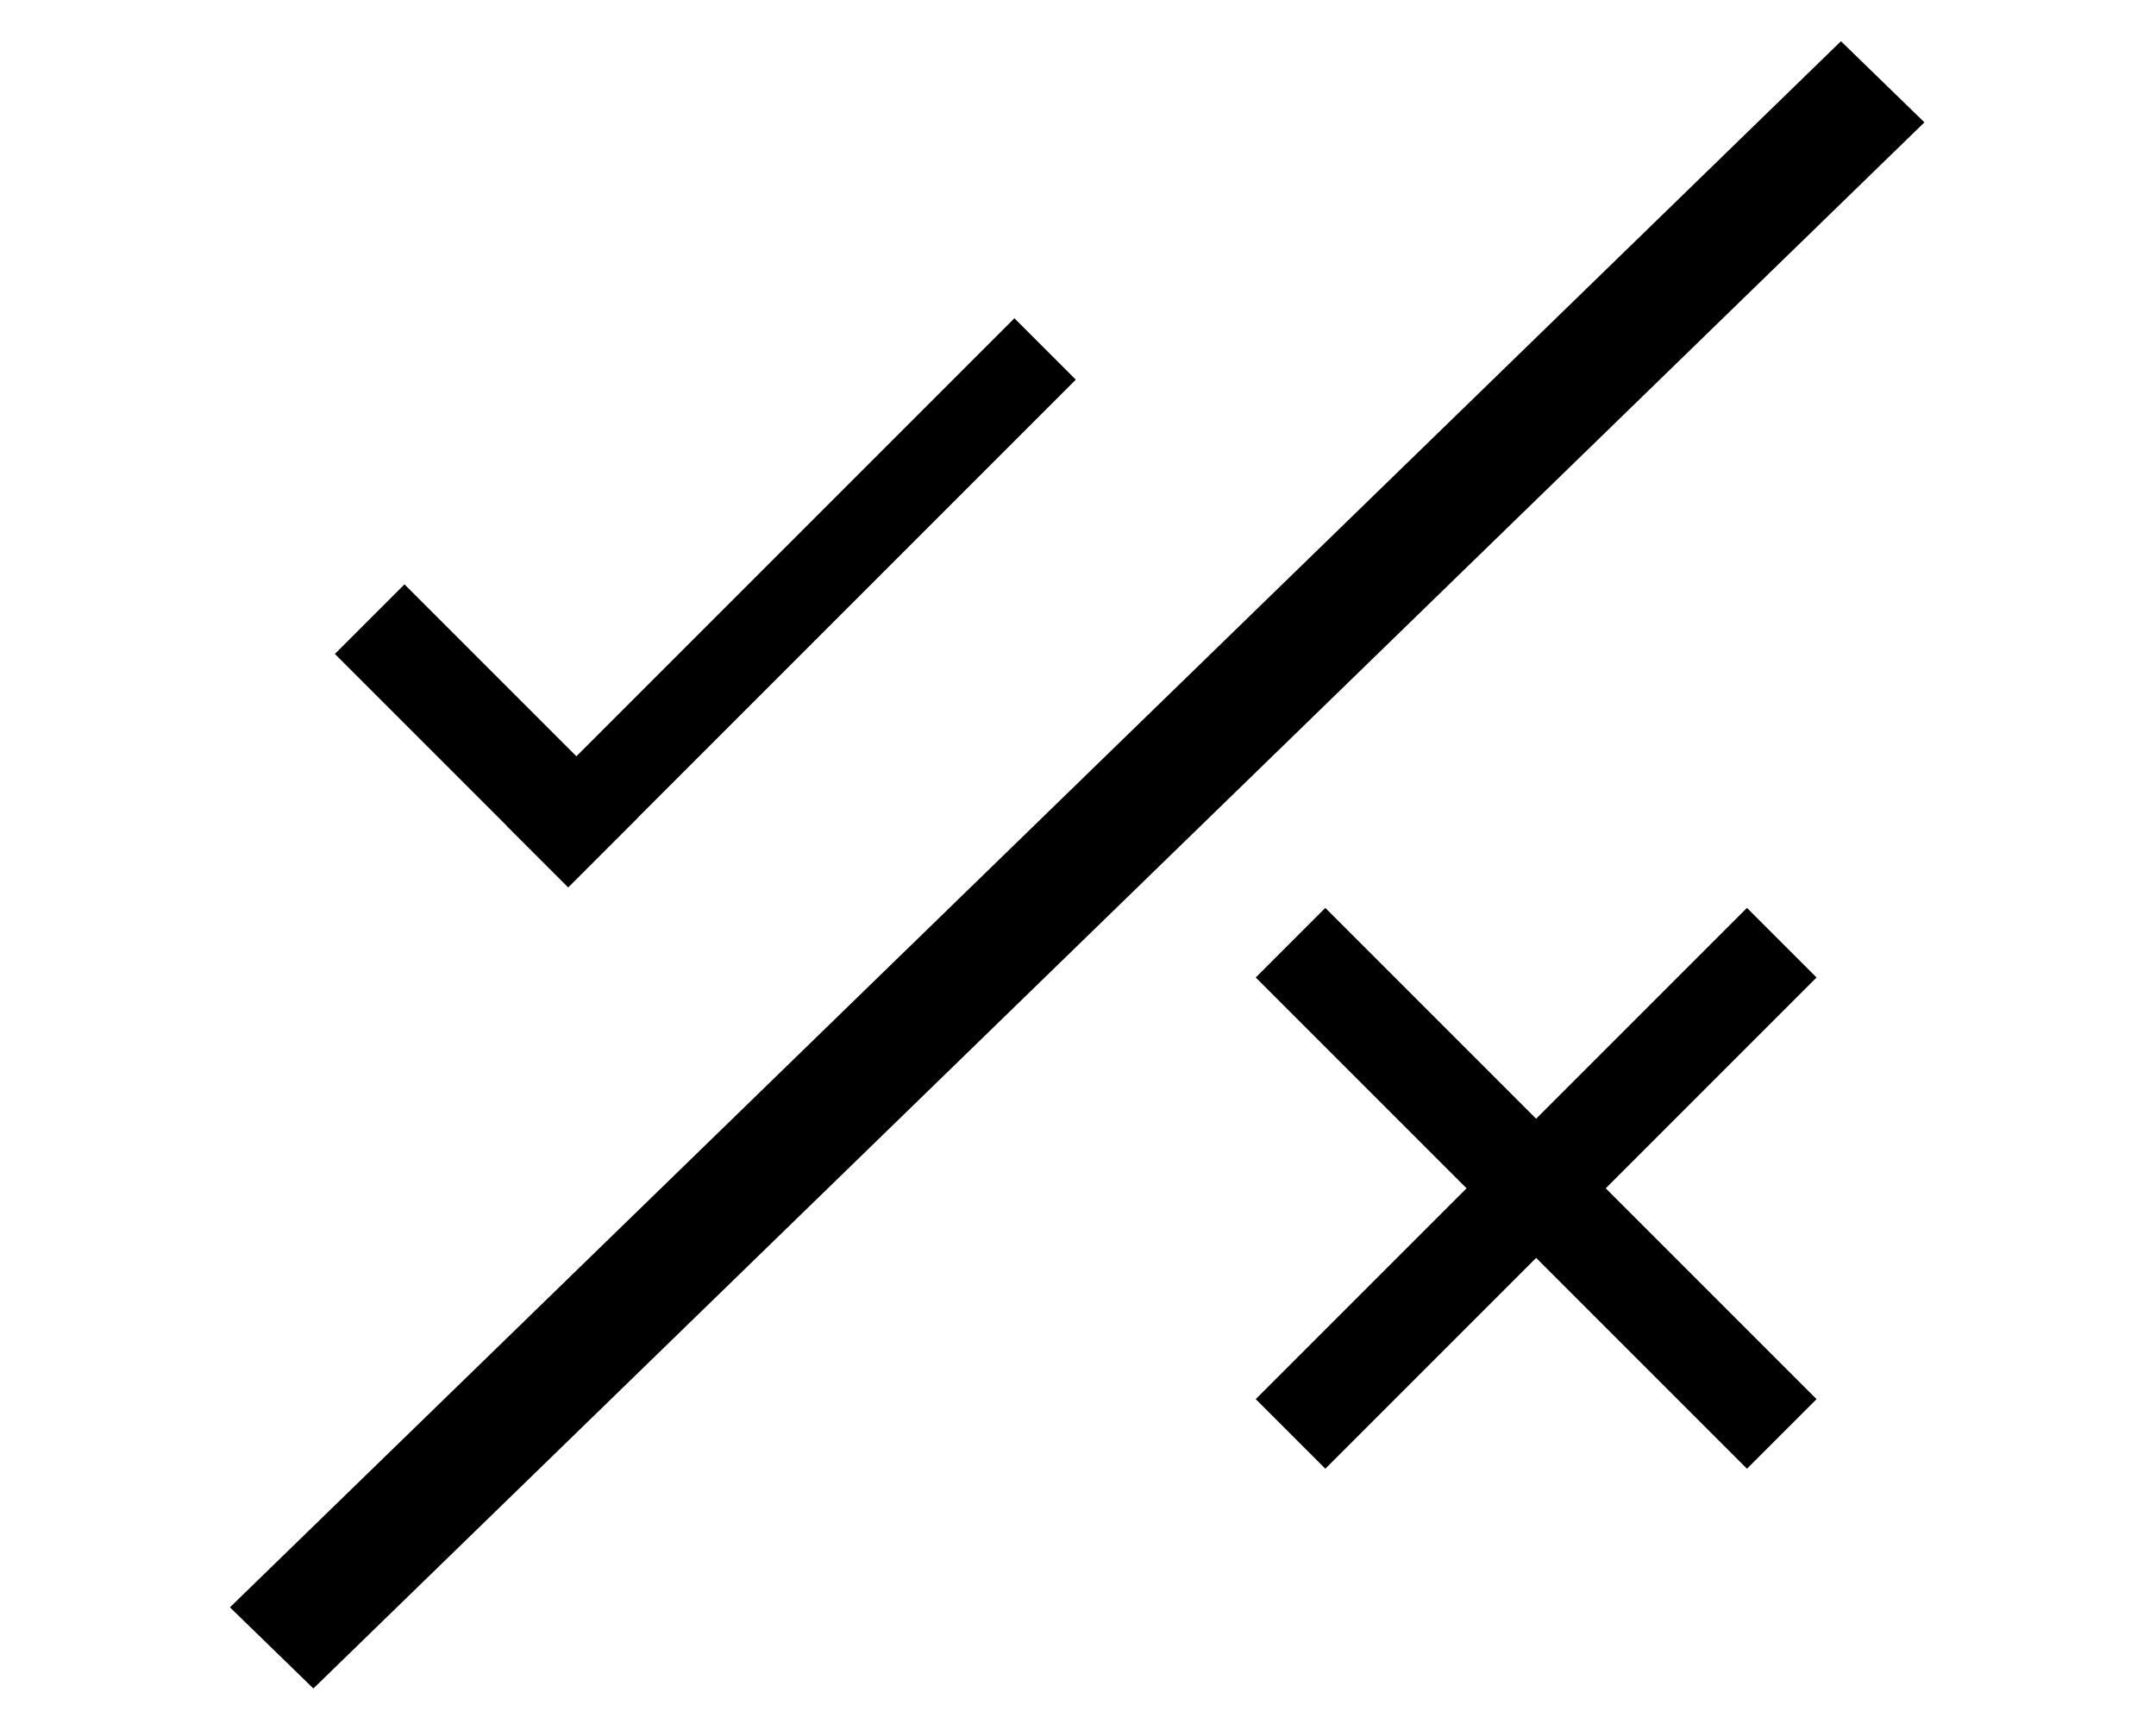 <?xml version="1.0" encoding="UTF-8" standalone="no"?>
<!-- Created with Inkscape (http://www.inkscape.org/) -->

<svg
   xmlns:dc="http://purl.org/dc/elements/1.1/"
   xmlns:cc="http://creativecommons.org/ns#"
   xmlns:rdf="http://www.w3.org/1999/02/22-rdf-syntax-ns#"
   xmlns:svg="http://www.w3.org/2000/svg"
   xmlns="http://www.w3.org/2000/svg"
   xmlns:sodipodi="http://sodipodi.sourceforge.net/DTD/sodipodi-0.dtd"
   xmlns:inkscape="http://www.inkscape.org/namespaces/inkscape"
   version="1.1"
   width="542"
   height="435"
   id="svg2"
   inkscape:version="0.48.4 r9939"
   sodipodi:docname="BooleanProperty.svg">
  <sodipodi:namedview
     pagecolor="#ffffff"
     bordercolor="#666666"
     borderopacity="1"
     objecttolerance="10"
     gridtolerance="10"
     guidetolerance="10"
     inkscape:pageopacity="0"
     inkscape:pageshadow="2"
     inkscape:window-width="1503"
     inkscape:window-height="1017"
     id="namedview2994"
     showgrid="false"
     inkscape:zoom="0.68702583"
     inkscape:cx="25.626497"
     inkscape:cy="642.62504"
     inkscape:window-x="75"
     inkscape:window-y="34"
     inkscape:window-maximized="0"
     inkscape:current-layer="svg2" />
  <defs
     id="defs4" />
  <g
     id="g3147"
     transform="translate(-67.947,383.245)">
    <g
       transform="matrix(0.707,0.707,-0.707,0.707,389.848,-697.374)"
       id="g3025">
      <rect
         style="fill:#000000;stroke:none"
         id="rect3001"
         width="82.966"
         height="24.744"
         x="170.299"
         y="481.787" />
      <rect
         style="fill:#000000;stroke:none"
         id="rect3003"
         width="21.833"
         height="180.488"
         x="231.432"
         y="326.043" />
    </g>
    <g
       transform="matrix(0.707,0.707,-0.707,0.707,510.72,-742.095)"
       id="g3029">
      <rect
         style="fill:#000000;stroke:none"
         id="rect3005"
         width="24.744"
         height="174.666"
         x="412.648"
         y="417.743" />
      <rect
         style="fill:#000000;stroke:none"
         id="rect3005-5"
         width="24.744"
         height="174.666"
         x="492.703"
         y="-512.353"
         transform="matrix(0,1,-1,0,0,0)" />
    </g>
    <rect
       transform="matrix(0.717,0.697,-0.717,0.697,0,0)"
       y="-637.61"
       x="102.626"
       height="564.852"
       width="29.262"
       id="rect3033"
       style="fill:#000000;stroke:none" />
  </g>
</svg>
